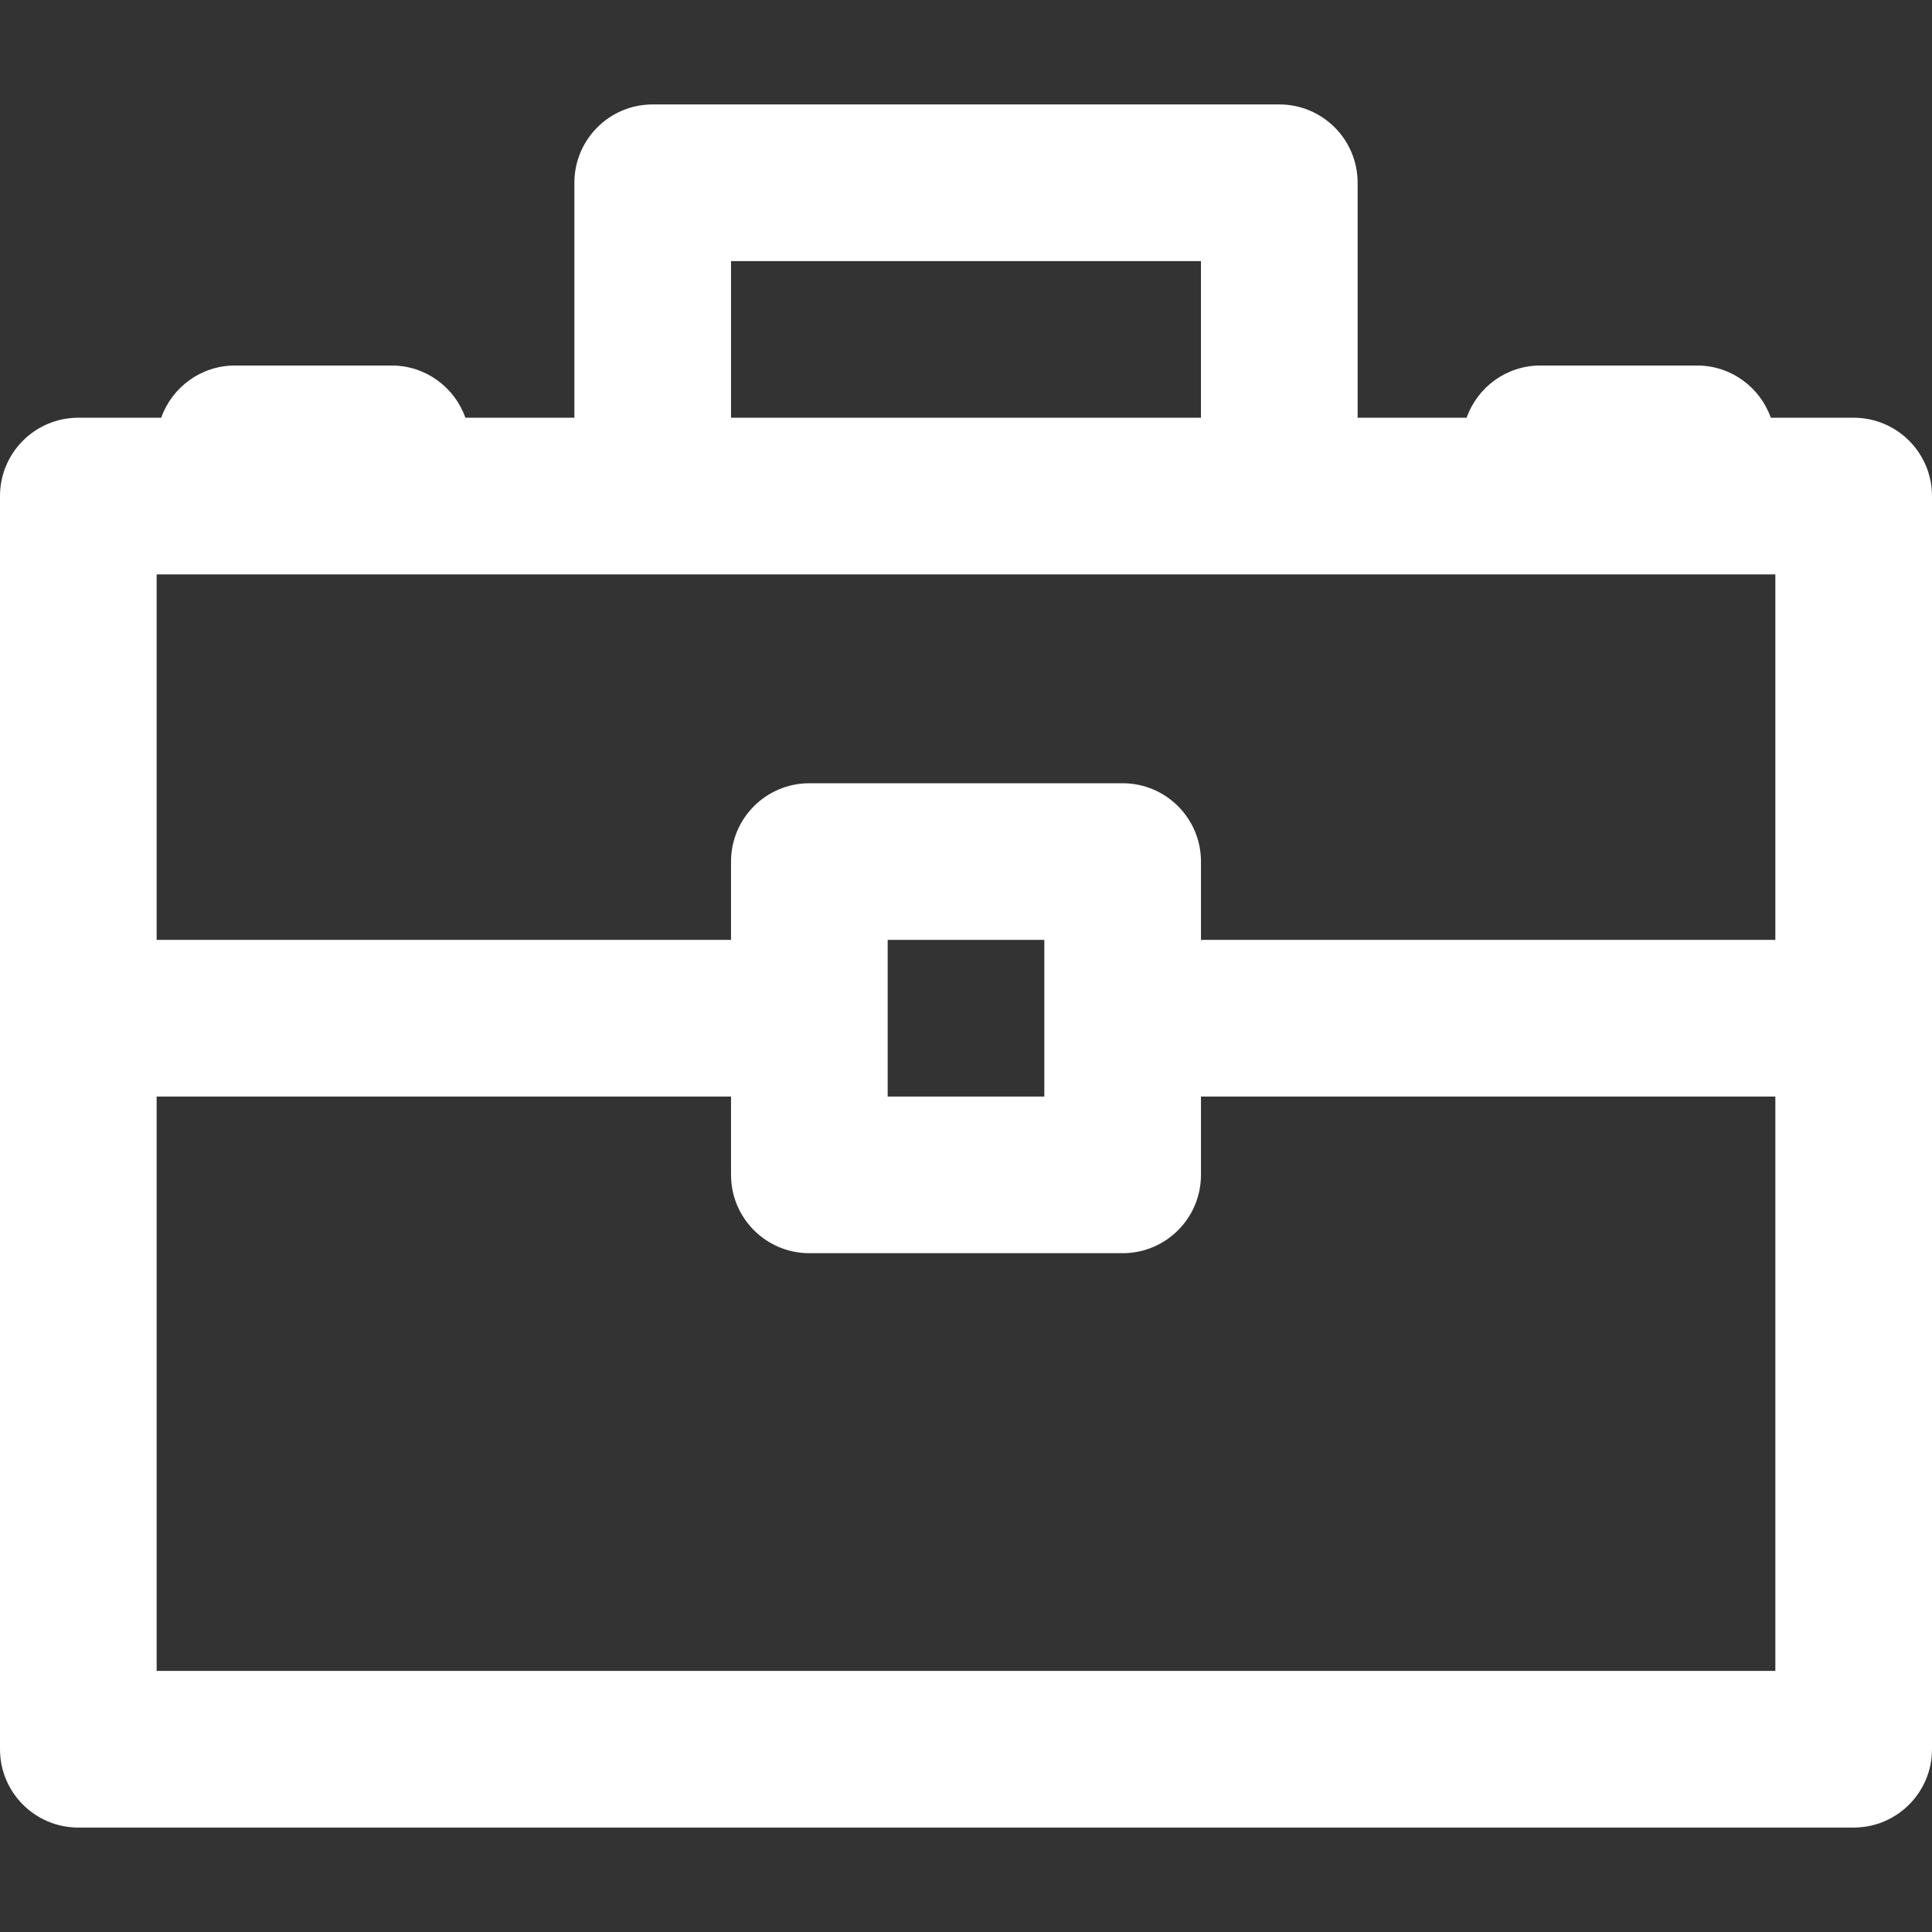 <svg xmlns="http://www.w3.org/2000/svg" fill="#fff" viewBox="0 0 512 512"><rect x="0" y="0" width="512" height="512" fill="#333333" stroke="none"/><path d="M491.243 110.703H469.28c-2.852-8.056-10.517-13.838-19.55-13.838h-41.513c-9.033 0-16.698 5.781-19.55 13.838h-28.882v-62.27c0-11.463-9.294-20.757-20.757-20.757H172.973c-11.463 0-20.757 9.294-20.757 20.757v62.27h-28.882c-2.852-8.056-10.517-13.838-19.55-13.838H62.27c-9.033 0-16.698 5.781-19.55 13.838H20.757C9.294 110.703 0 119.996 0 131.459v332.108c0 11.463 9.294 20.757 20.757 20.757h470.486c11.463 0 20.757-9.294 20.757-20.757V131.459c0-11.463-9.293-20.756-20.757-20.756zM193.73 69.189h124.54v41.513H193.73V69.189zm276.757 373.622H41.513V290.595H193.73v20.757c0 11.463 9.294 20.757 20.757 20.757h83.027c11.463 0 20.757-9.293 20.757-20.757v-20.757h152.216v152.216zM235.243 290.595v-41.513h41.514v41.513h-41.514zm235.244-41.514H318.27v-20.757c0-11.463-9.293-20.757-20.757-20.757h-83.027c-11.463 0-20.757 9.294-20.757 20.757v20.757H41.513v-96.865h428.972v96.865z"/></svg>